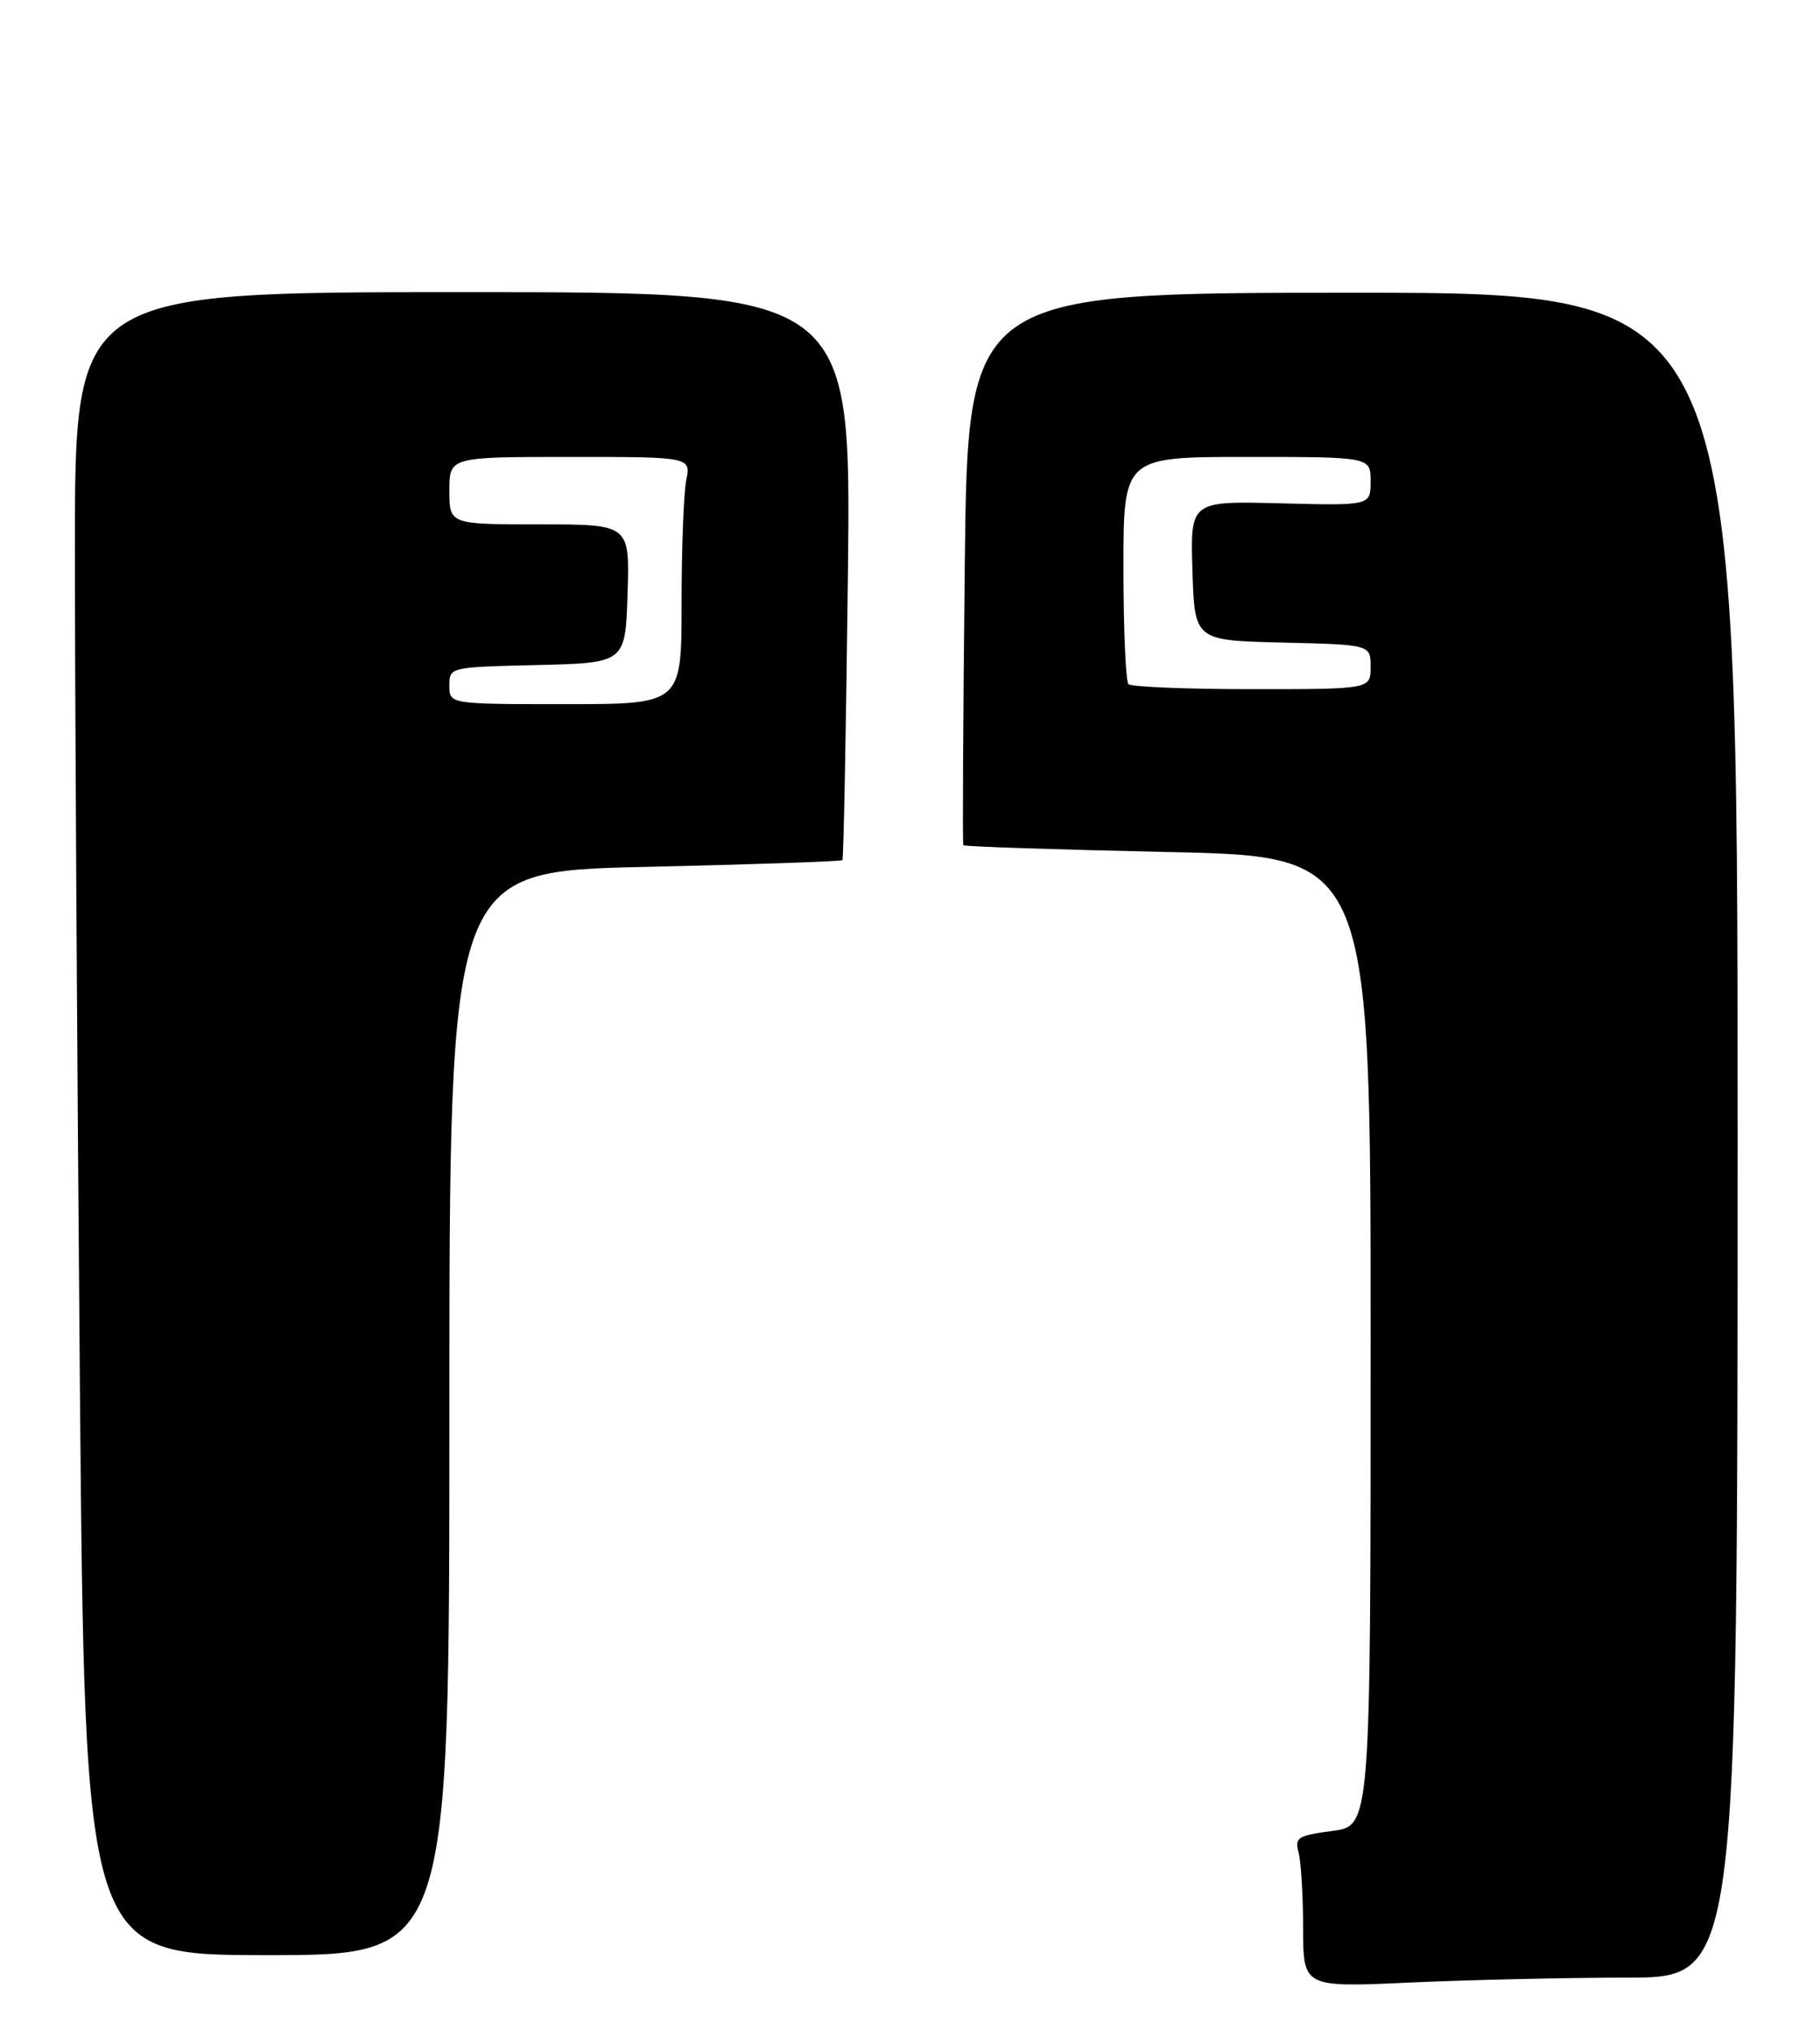 <?xml version="1.0" encoding="UTF-8" standalone="no"?>
<!DOCTYPE svg PUBLIC "-//W3C//DTD SVG 1.1//EN" "http://www.w3.org/Graphics/SVG/1.1/DTD/svg11.dtd" >
<svg xmlns="http://www.w3.org/2000/svg" xmlns:xlink="http://www.w3.org/1999/xlink" version="1.1" viewBox="0 0 243 271">
 <g >
 <path fill="currentColor"
d=" M 217.25 264.00 C 232.00 264.00 232.00 264.00 232.00 151.54 C 232.00 39.08 232.00 39.08 180.60 39.08 C 129.20 39.09 129.20 39.09 128.81 75.80 C 128.59 95.98 128.50 112.65 128.62 112.83 C 128.73 113.01 141.02 113.42 155.91 113.74 C 183.00 114.31 183.00 114.31 183.00 179.03 C 183.00 243.74 183.00 243.74 177.90 244.42 C 173.25 245.04 172.85 245.29 173.38 247.30 C 173.71 248.51 173.98 253.06 173.99 257.41 C 174.00 265.31 174.00 265.31 188.25 264.66 C 196.09 264.30 209.14 264.01 217.25 264.00 Z  M 60.00 188.66 C 60.00 116.31 60.00 116.31 86.10 115.73 C 100.45 115.40 112.32 115.00 112.48 114.82 C 112.63 114.64 112.96 97.51 113.21 76.75 C 113.65 39.00 113.65 39.00 61.82 39.00 C 10.00 39.00 10.00 39.00 10.00 73.33 C 10.00 92.22 10.30 142.17 10.66 184.33 C 11.33 261.00 11.33 261.00 35.66 261.00 C 60.00 261.00 60.00 261.00 60.00 188.66 Z  M 150.67 91.33 C 150.30 90.97 150.00 83.99 150.00 75.83 C 150.00 61.00 150.00 61.00 166.50 61.00 C 183.00 61.00 183.00 61.00 183.00 64.25 C 183.00 67.50 183.00 67.50 170.96 67.19 C 158.92 66.88 158.92 66.88 159.21 76.19 C 159.50 85.50 159.50 85.50 171.25 85.78 C 183.00 86.06 183.00 86.06 183.00 89.03 C 183.00 92.00 183.00 92.00 167.17 92.00 C 158.46 92.00 151.03 91.70 150.67 91.33 Z  M 60.00 91.53 C 60.00 89.06 60.00 89.06 71.75 88.78 C 83.50 88.50 83.50 88.50 83.79 79.25 C 84.08 70.00 84.08 70.00 72.04 70.00 C 60.00 70.00 60.00 70.00 60.00 65.50 C 60.00 61.00 60.00 61.00 76.12 61.00 C 92.25 61.00 92.25 61.00 91.62 64.13 C 91.28 65.84 91.00 73.27 91.00 80.63 C 91.00 94.00 91.00 94.00 75.50 94.00 C 60.00 94.00 60.00 94.00 60.00 91.53 Z "/>
</g>
</svg>